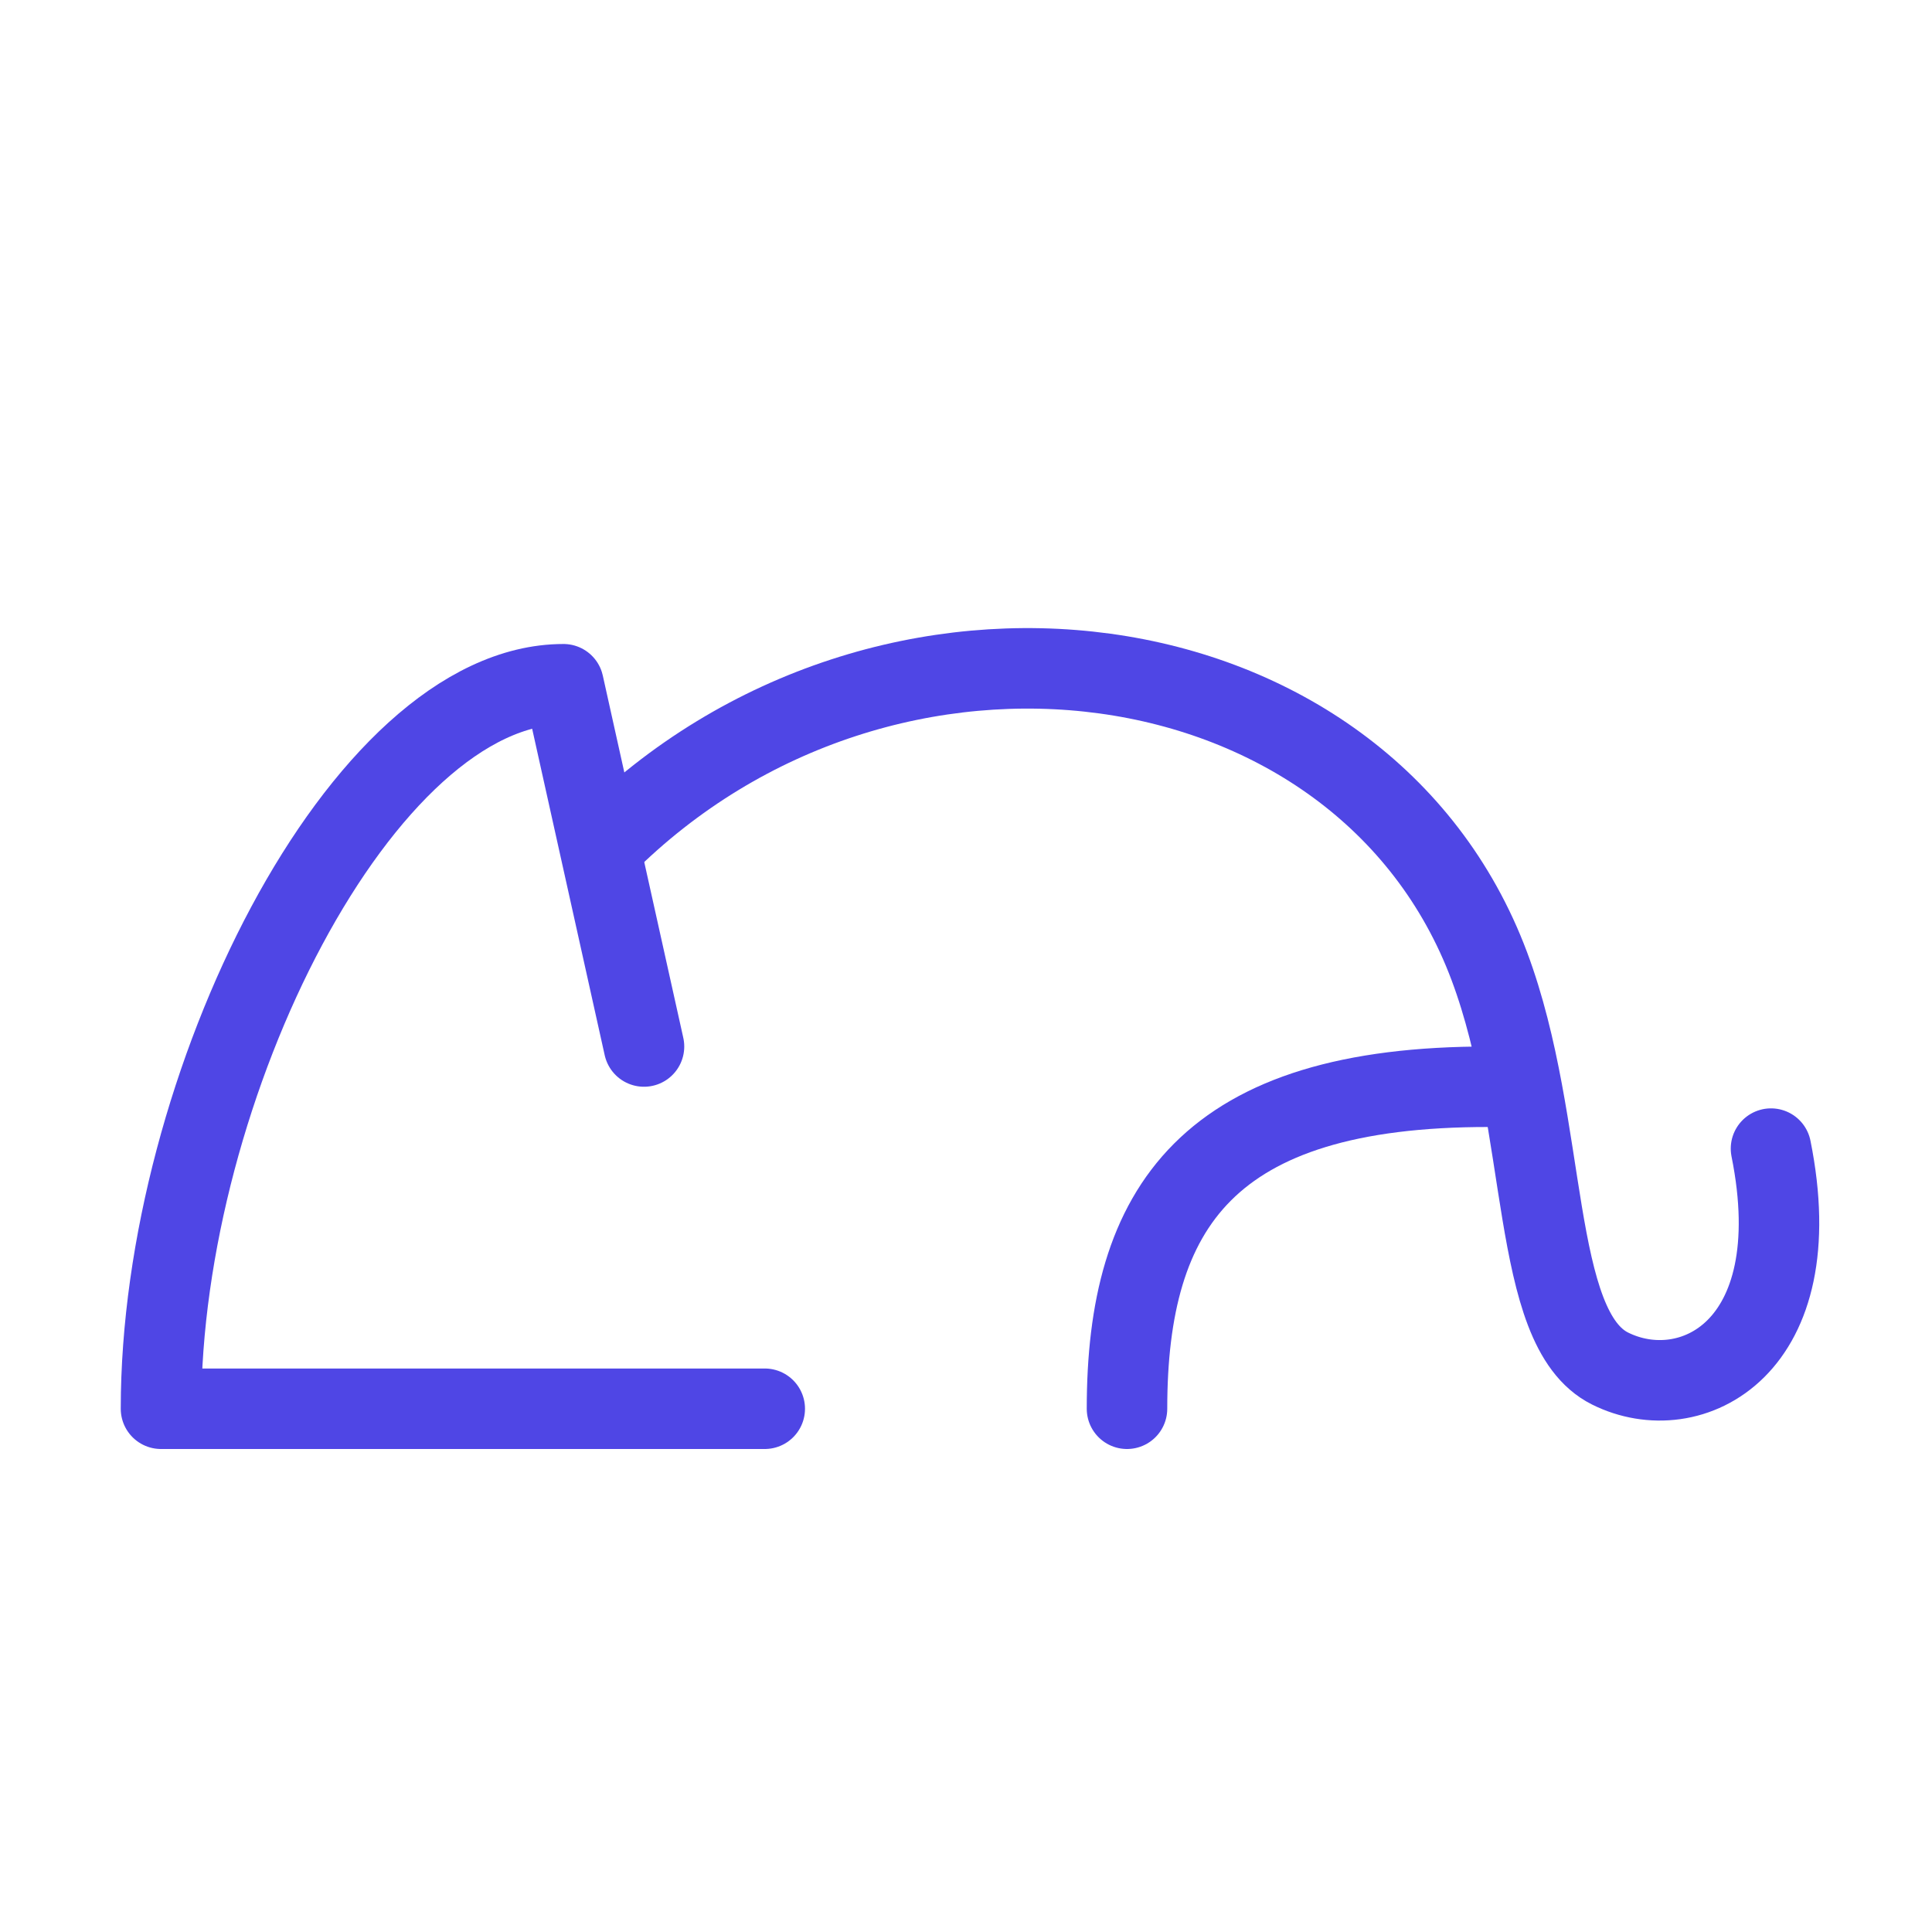 <?xml version="1.0" encoding="UTF-8"?><svg width="38" height="38" viewBox="0 0 48 48" fill="none" xmlns="http://www.w3.org/2000/svg"><path d="M19 35H4C4 27 9 17 14 17L16 26" stroke="#4f46e5" stroke-width="2" stroke-linecap="round" stroke-linejoin="round"/><path d="M28 35C28 30 30 26.989 37 27" stroke="#4f46e5" stroke-width="2" stroke-linecap="round" stroke-linejoin="round"/><path d="M44 28.537C45 33.511 42 35 40 34C38 33 38.5 28 37 24C33.86 15.625 22 14 15 21" stroke="#4f46e5" stroke-width="2" stroke-linecap="round" stroke-linejoin="round"/></svg>